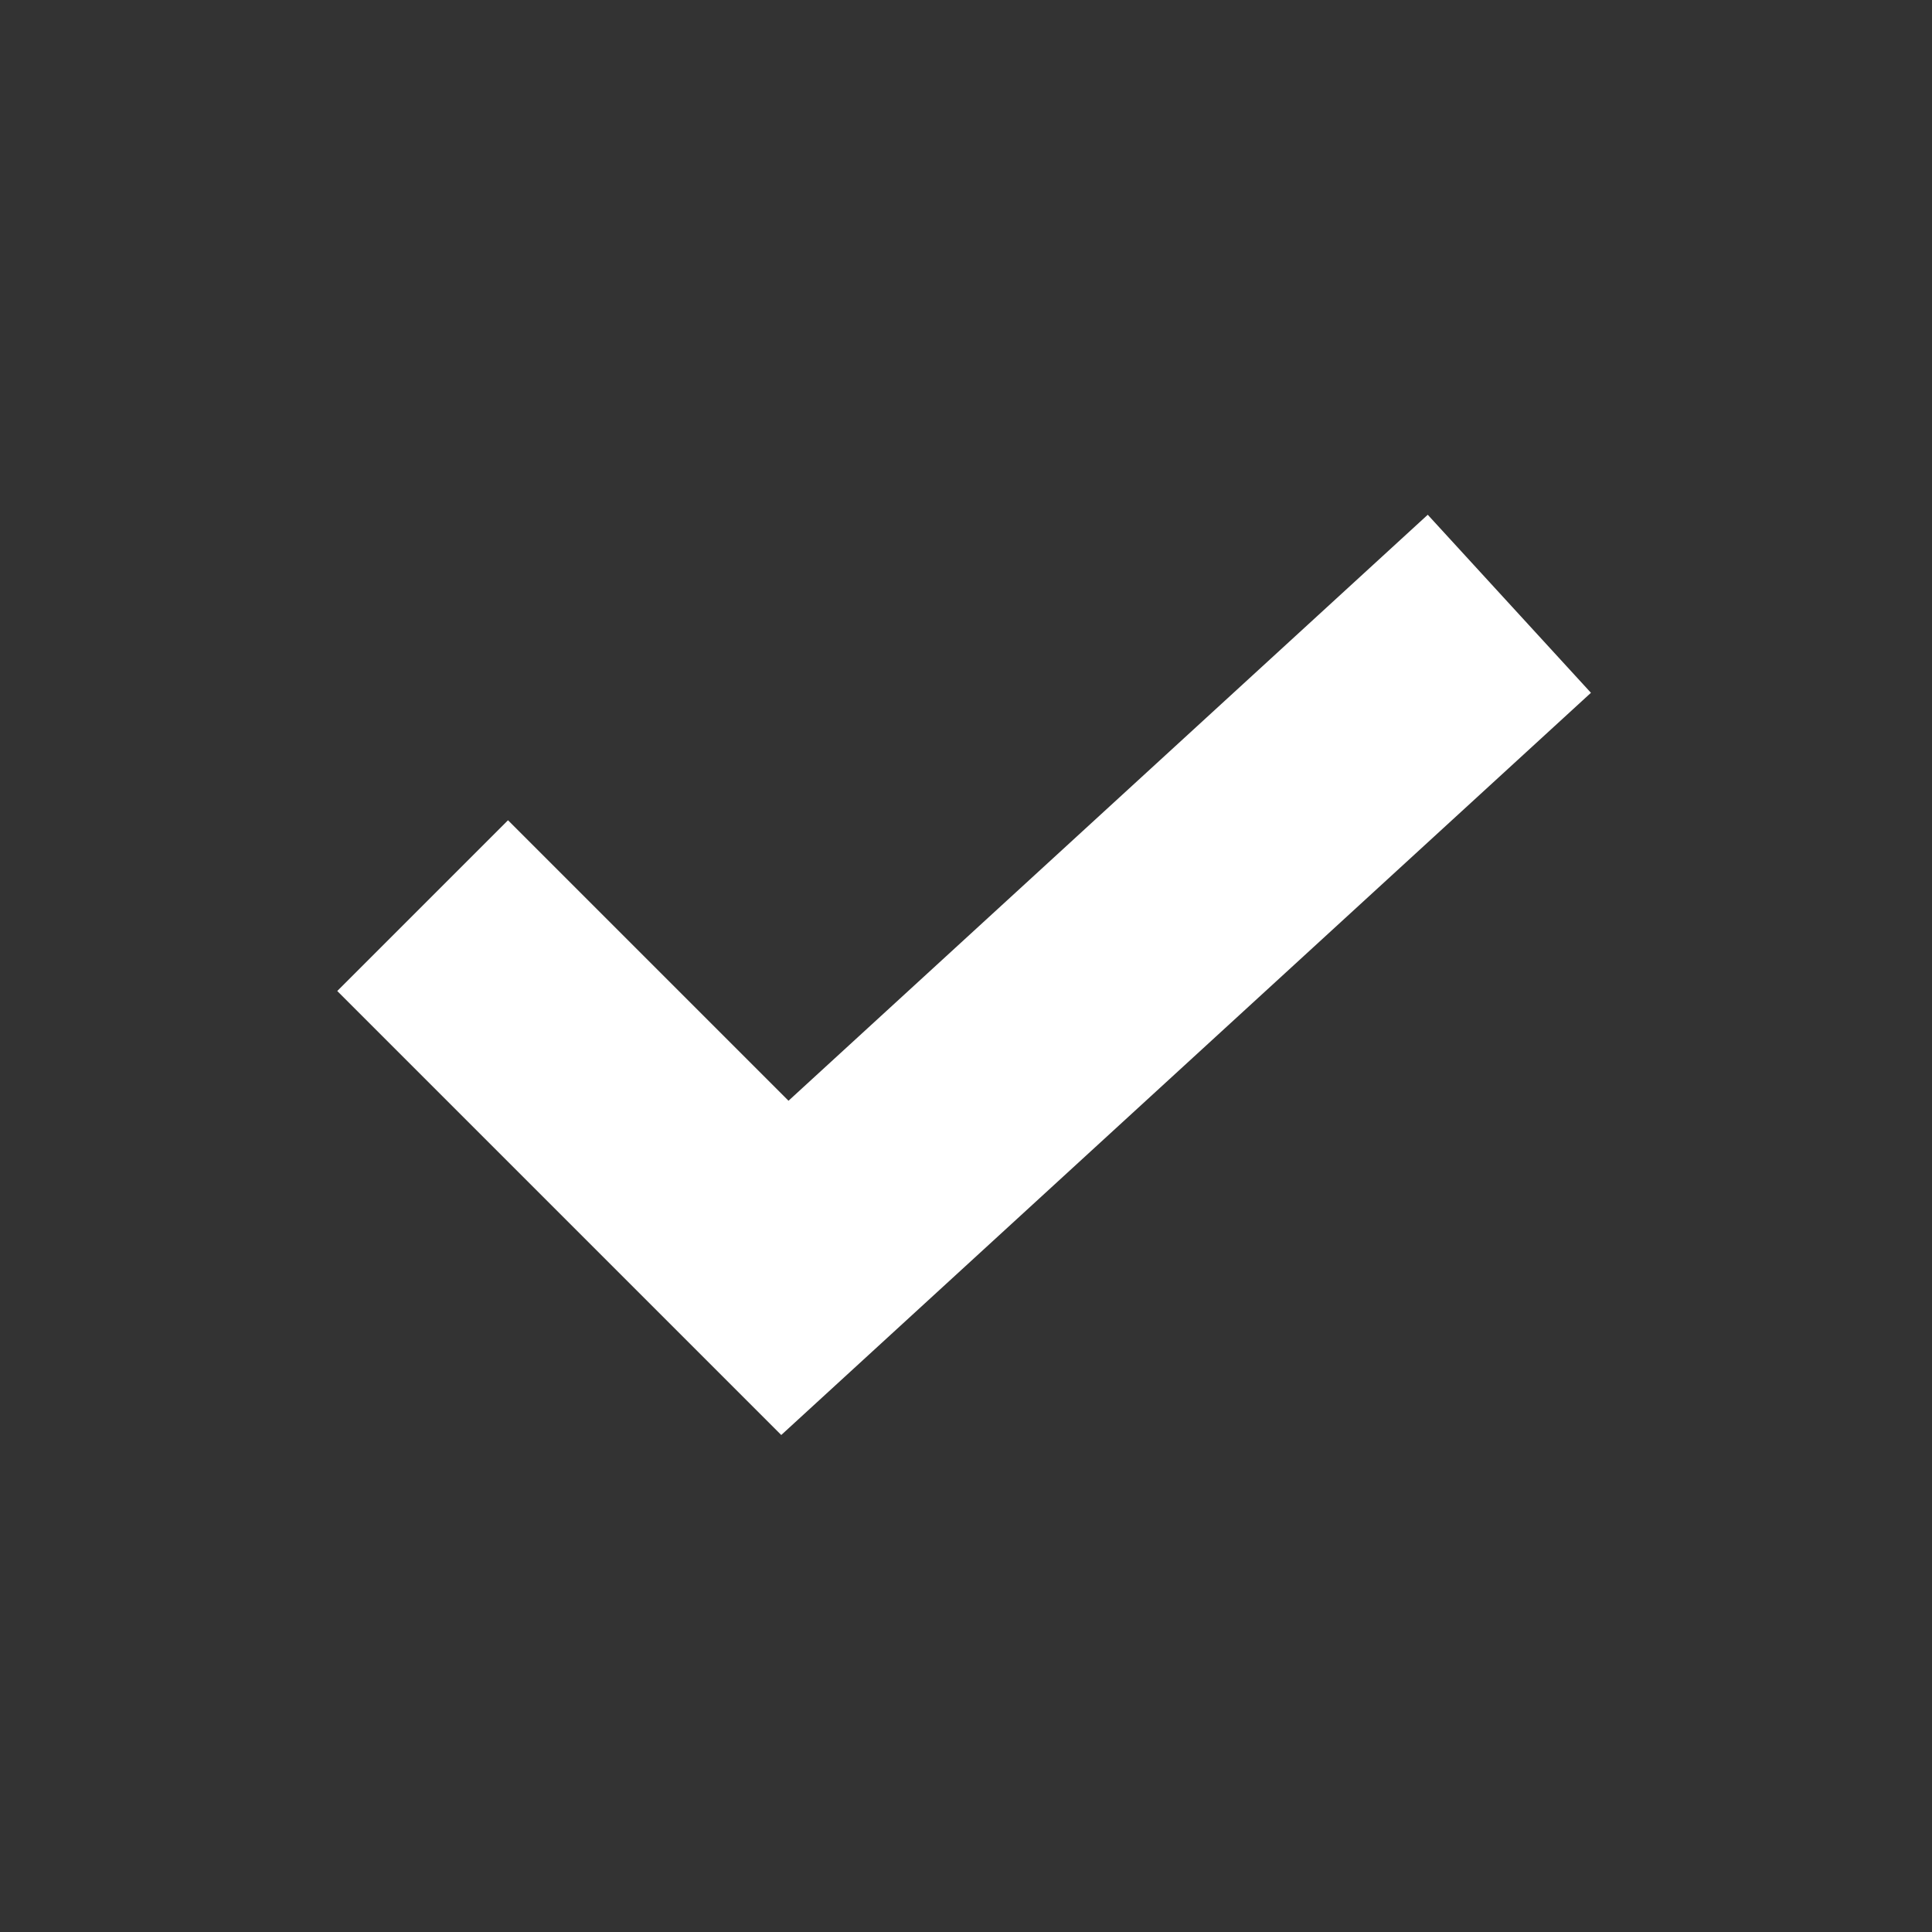 <svg xmlns="http://www.w3.org/2000/svg" width="16" height="16" fill="none" xmlns:v="https://vecta.io/nano"><rect width="100%" height="100%" fill="#333333" stroke="none"/><path fill-rule="evenodd" d="M13.176 5.737L6.47 11.884 2.793 8.207l1.414-1.414L6.53 9.116l5.294-4.853 1.351 1.474z" fill="#fff"/></svg>